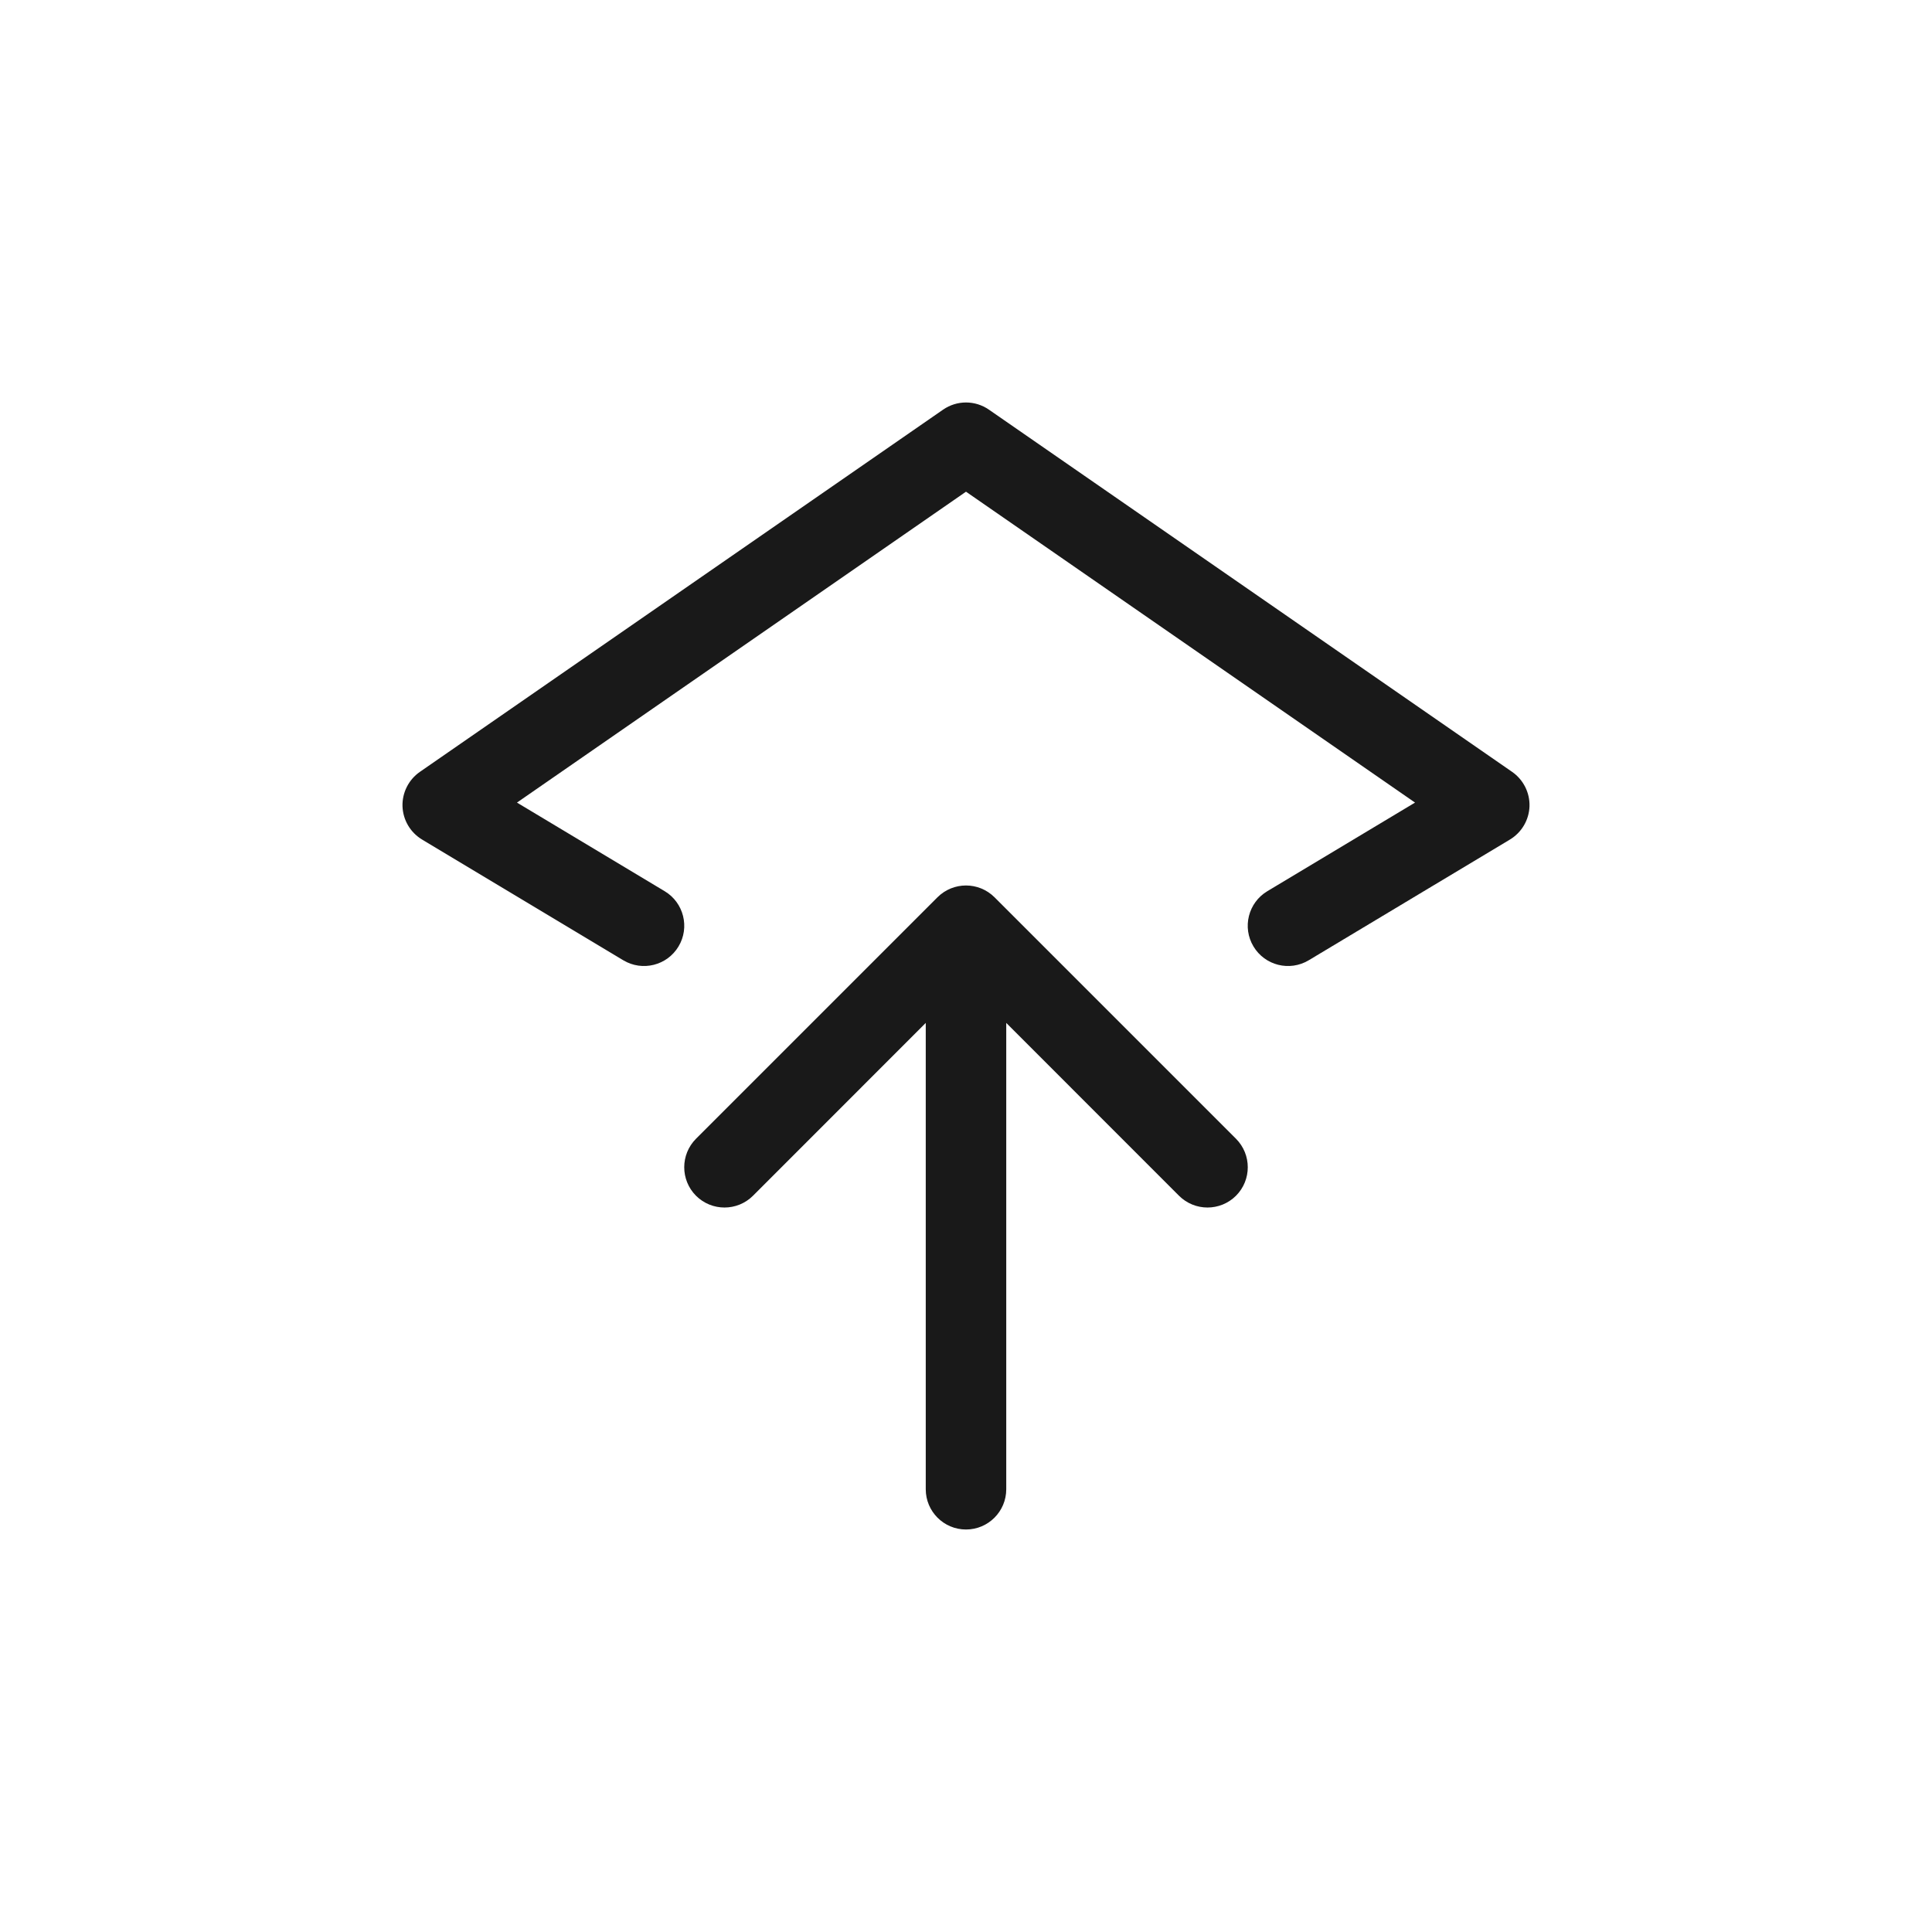 <svg width="24" height="24" viewBox="0 0 24 24" fill="none" xmlns="http://www.w3.org/2000/svg">
<path fill-rule="evenodd" clip-rule="evenodd" d="M12.285 5.089C12.113 4.97 11.887 4.97 11.715 5.089L5.215 9.589C5.076 9.686 4.995 9.847 5 10.016C5.006 10.186 5.097 10.341 5.243 10.429L7.743 11.929C7.98 12.071 8.287 11.994 8.429 11.757C8.571 11.521 8.494 11.213 8.257 11.071L6.422 9.97L12 6.108L17.578 9.97L15.743 11.071C15.506 11.213 15.429 11.521 15.571 11.757C15.713 11.994 16.02 12.071 16.257 11.929L18.757 10.429C18.903 10.341 18.994 10.186 19 10.016C19.005 9.847 18.924 9.686 18.785 9.589L12.285 5.089ZM15.354 14.146L12.354 11.146C12.158 10.951 11.842 10.951 11.646 11.146L8.646 14.146C8.451 14.342 8.451 14.658 8.646 14.854C8.842 15.049 9.158 15.049 9.354 14.854L11.5 12.707V18.5C11.5 18.776 11.724 19 12 19C12.276 19 12.5 18.776 12.5 18.5V12.707L14.646 14.854C14.842 15.049 15.158 15.049 15.354 14.854C15.549 14.658 15.549 14.342 15.354 14.146Z" fill="black" fill-opacity="0.9"/>
</svg>
